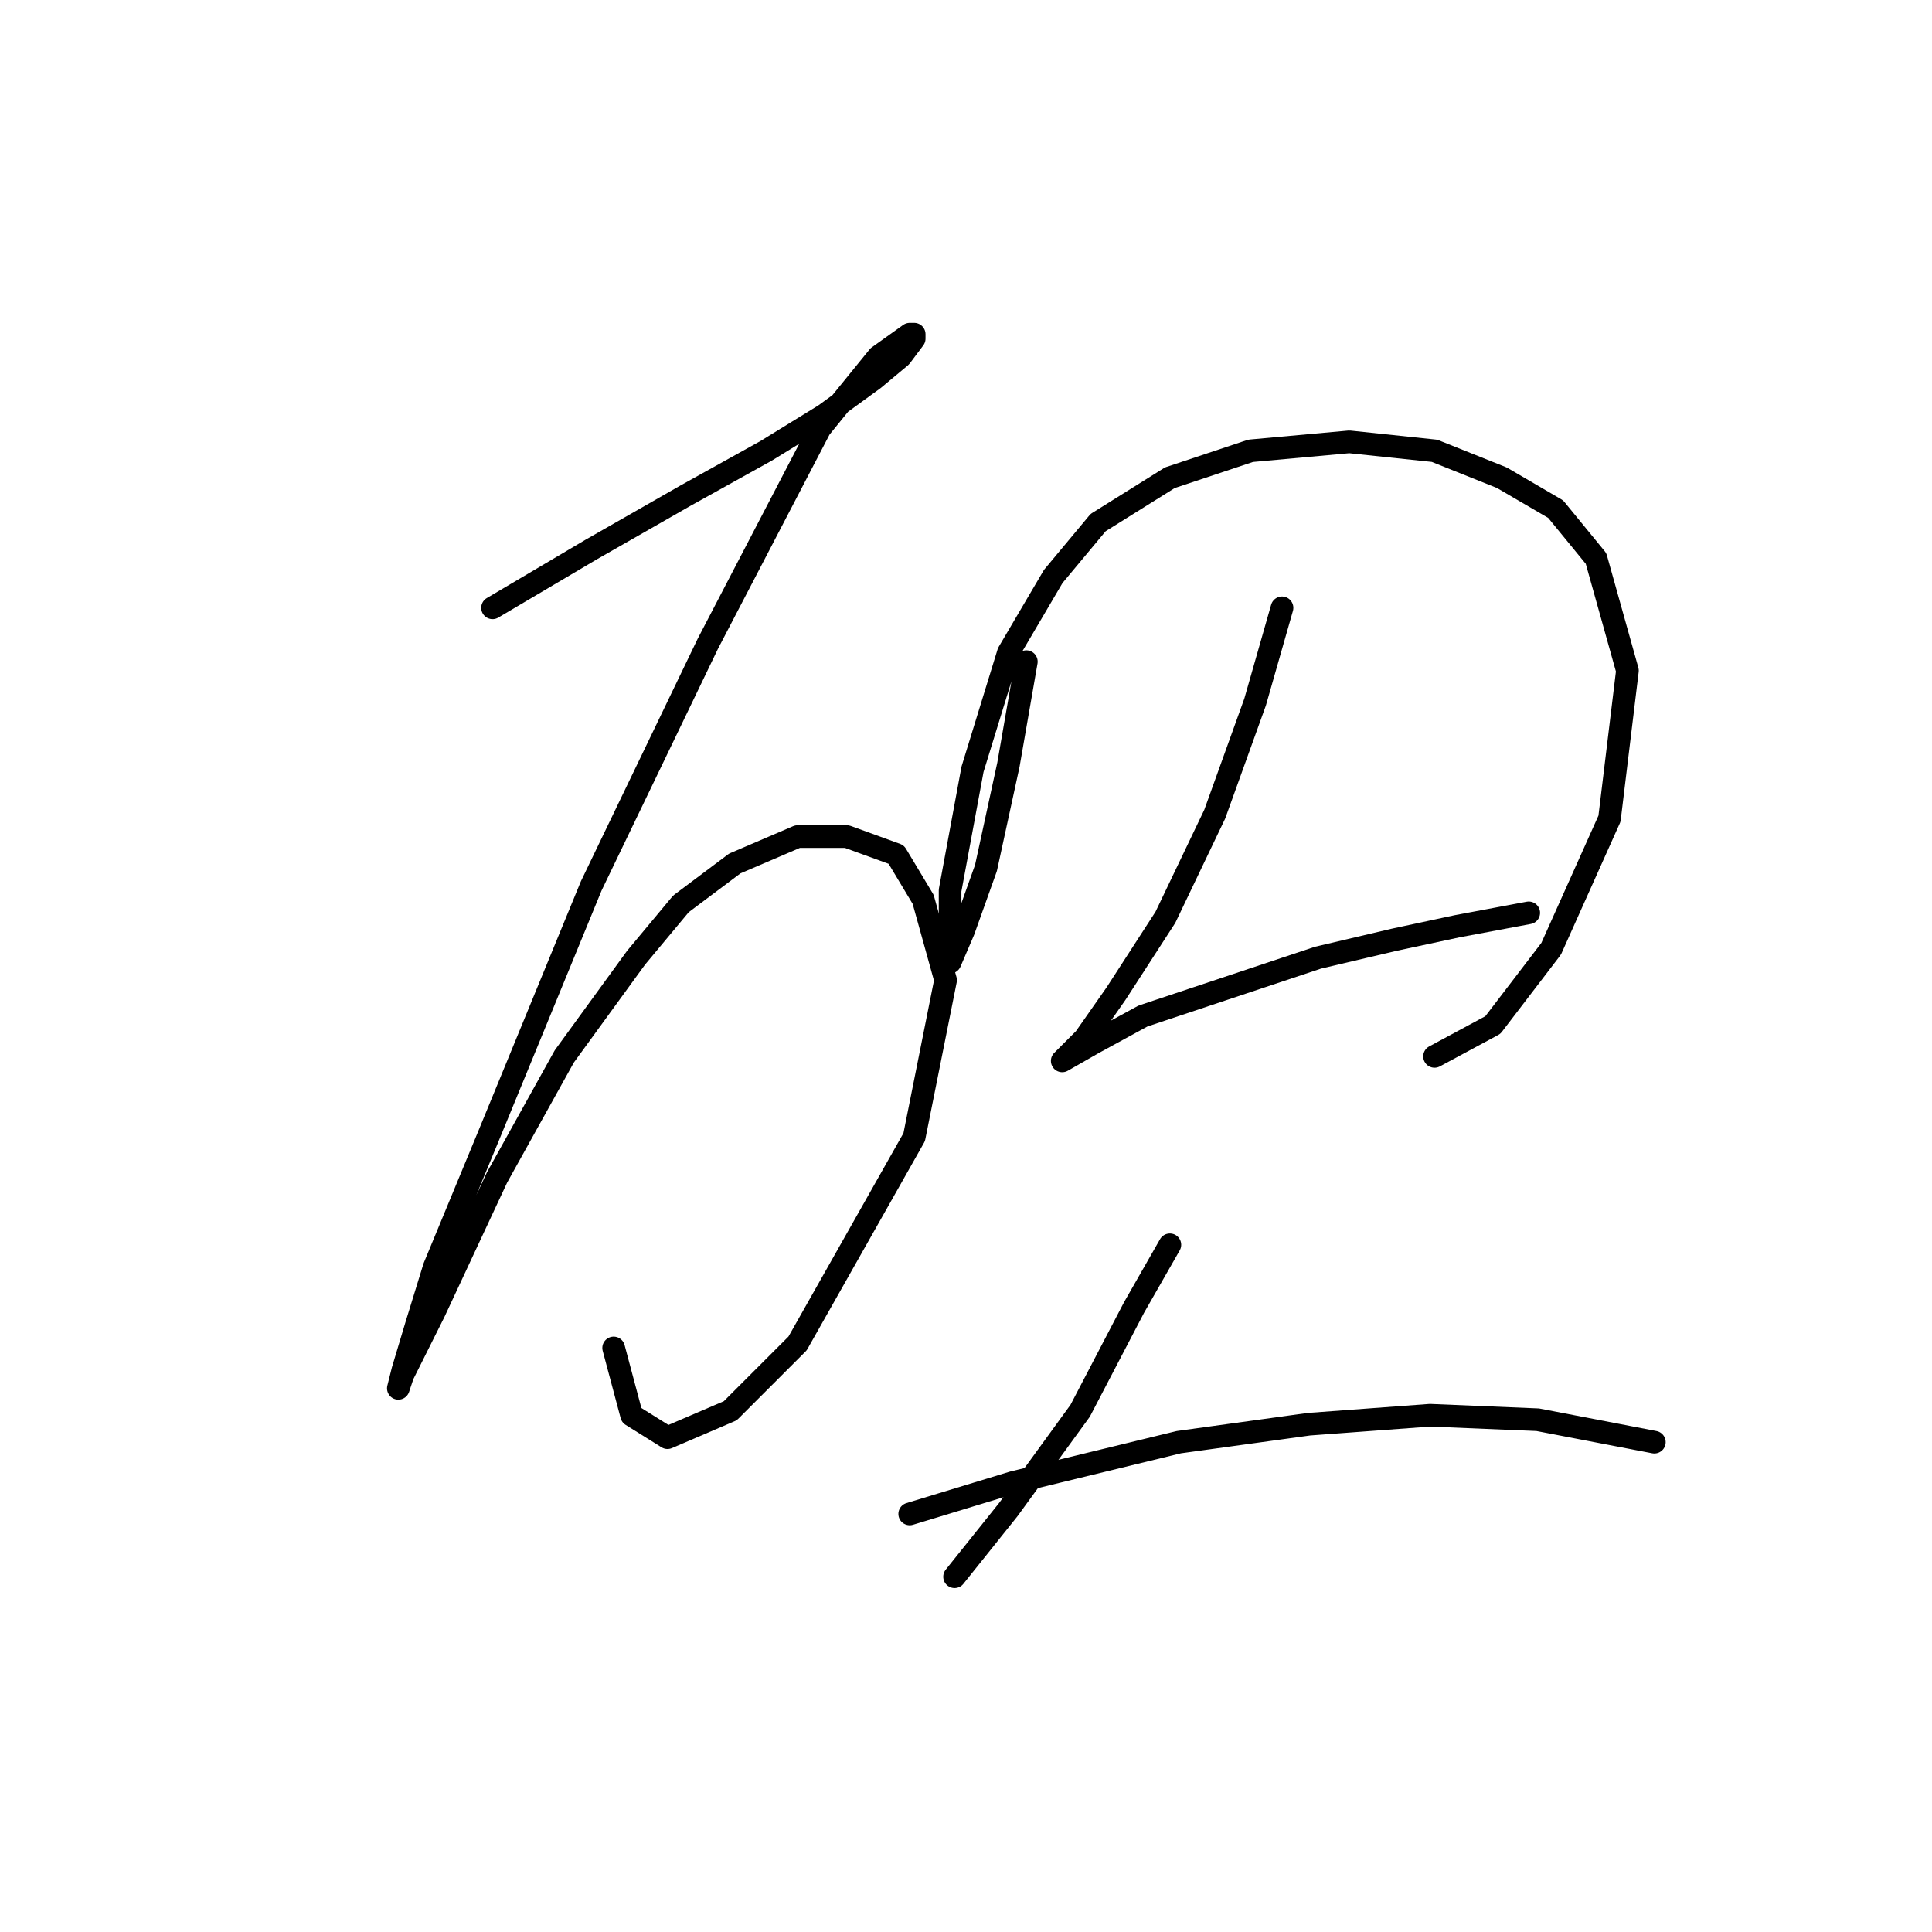 <?xml version="1.0" standalone="no"?>
    <svg width="256" height="256" xmlns="http://www.w3.org/2000/svg" version="1.1">
    <polyline stroke="black" stroke-width="3" stroke-linecap="round" fill="transparent" stroke-linejoin="round" points="65.264 80.539 78.34 72.812 90.822 65.68 101.521 59.736 109.248 54.981 115.786 50.226 119.353 47.254 121.136 44.876 121.136 44.282 120.541 44.282 116.381 47.254 108.654 56.764 93.794 85.294 78.34 117.391 64.669 150.676 57.537 167.913 55.159 175.64 53.376 181.584 52.782 183.961 53.376 182.178 57.537 173.857 65.858 156.025 74.774 139.977 84.284 126.901 90.228 119.768 97.36 114.419 105.682 110.853 112.22 110.853 118.758 113.23 122.324 119.174 125.296 129.873 121.136 150.676 105.682 178.018 96.766 186.933 88.445 190.5 83.69 187.528 81.312 178.612 81.312 178.612 " />
        <polyline stroke="black" stroke-width="3" stroke-linecap="round" fill="transparent" stroke-linejoin="round" points="135.995 87.672 133.618 101.342 130.646 115.013 127.674 123.335 125.891 127.495 125.891 126.306 125.891 117.985 128.863 101.937 133.618 86.483 139.561 76.378 145.505 69.246 155.015 63.302 165.714 59.736 178.791 58.547 190.084 59.736 199 63.302 206.132 67.463 211.482 74.001 215.642 88.86 213.265 108.475 205.538 125.712 197.811 135.817 190.084 139.977 190.084 139.977 " />
        <polyline stroke="black" stroke-width="3" stroke-linecap="round" fill="transparent" stroke-linejoin="round" points="169.875 80.539 166.309 93.021 160.959 107.881 154.421 121.551 147.883 131.656 143.722 137.6 140.75 140.572 140.75 140.572 144.911 138.194 151.449 134.628 162.148 131.061 174.63 126.901 184.734 124.523 193.056 122.74 202.566 120.957 202.566 120.957 " />
        <polyline stroke="black" stroke-width="3" stroke-linecap="round" fill="transparent" stroke-linejoin="round" points="155.015 164.941 150.26 173.263 143.128 186.933 133.618 200.01 126.485 208.925 126.485 208.925 " />
        <polyline stroke="black" stroke-width="3" stroke-linecap="round" fill="transparent" stroke-linejoin="round" points="120.541 200.604 134.212 196.443 156.204 191.094 173.441 188.716 189.49 187.528 203.755 188.122 219.209 191.094 219.209 191.094 " />
        </svg>